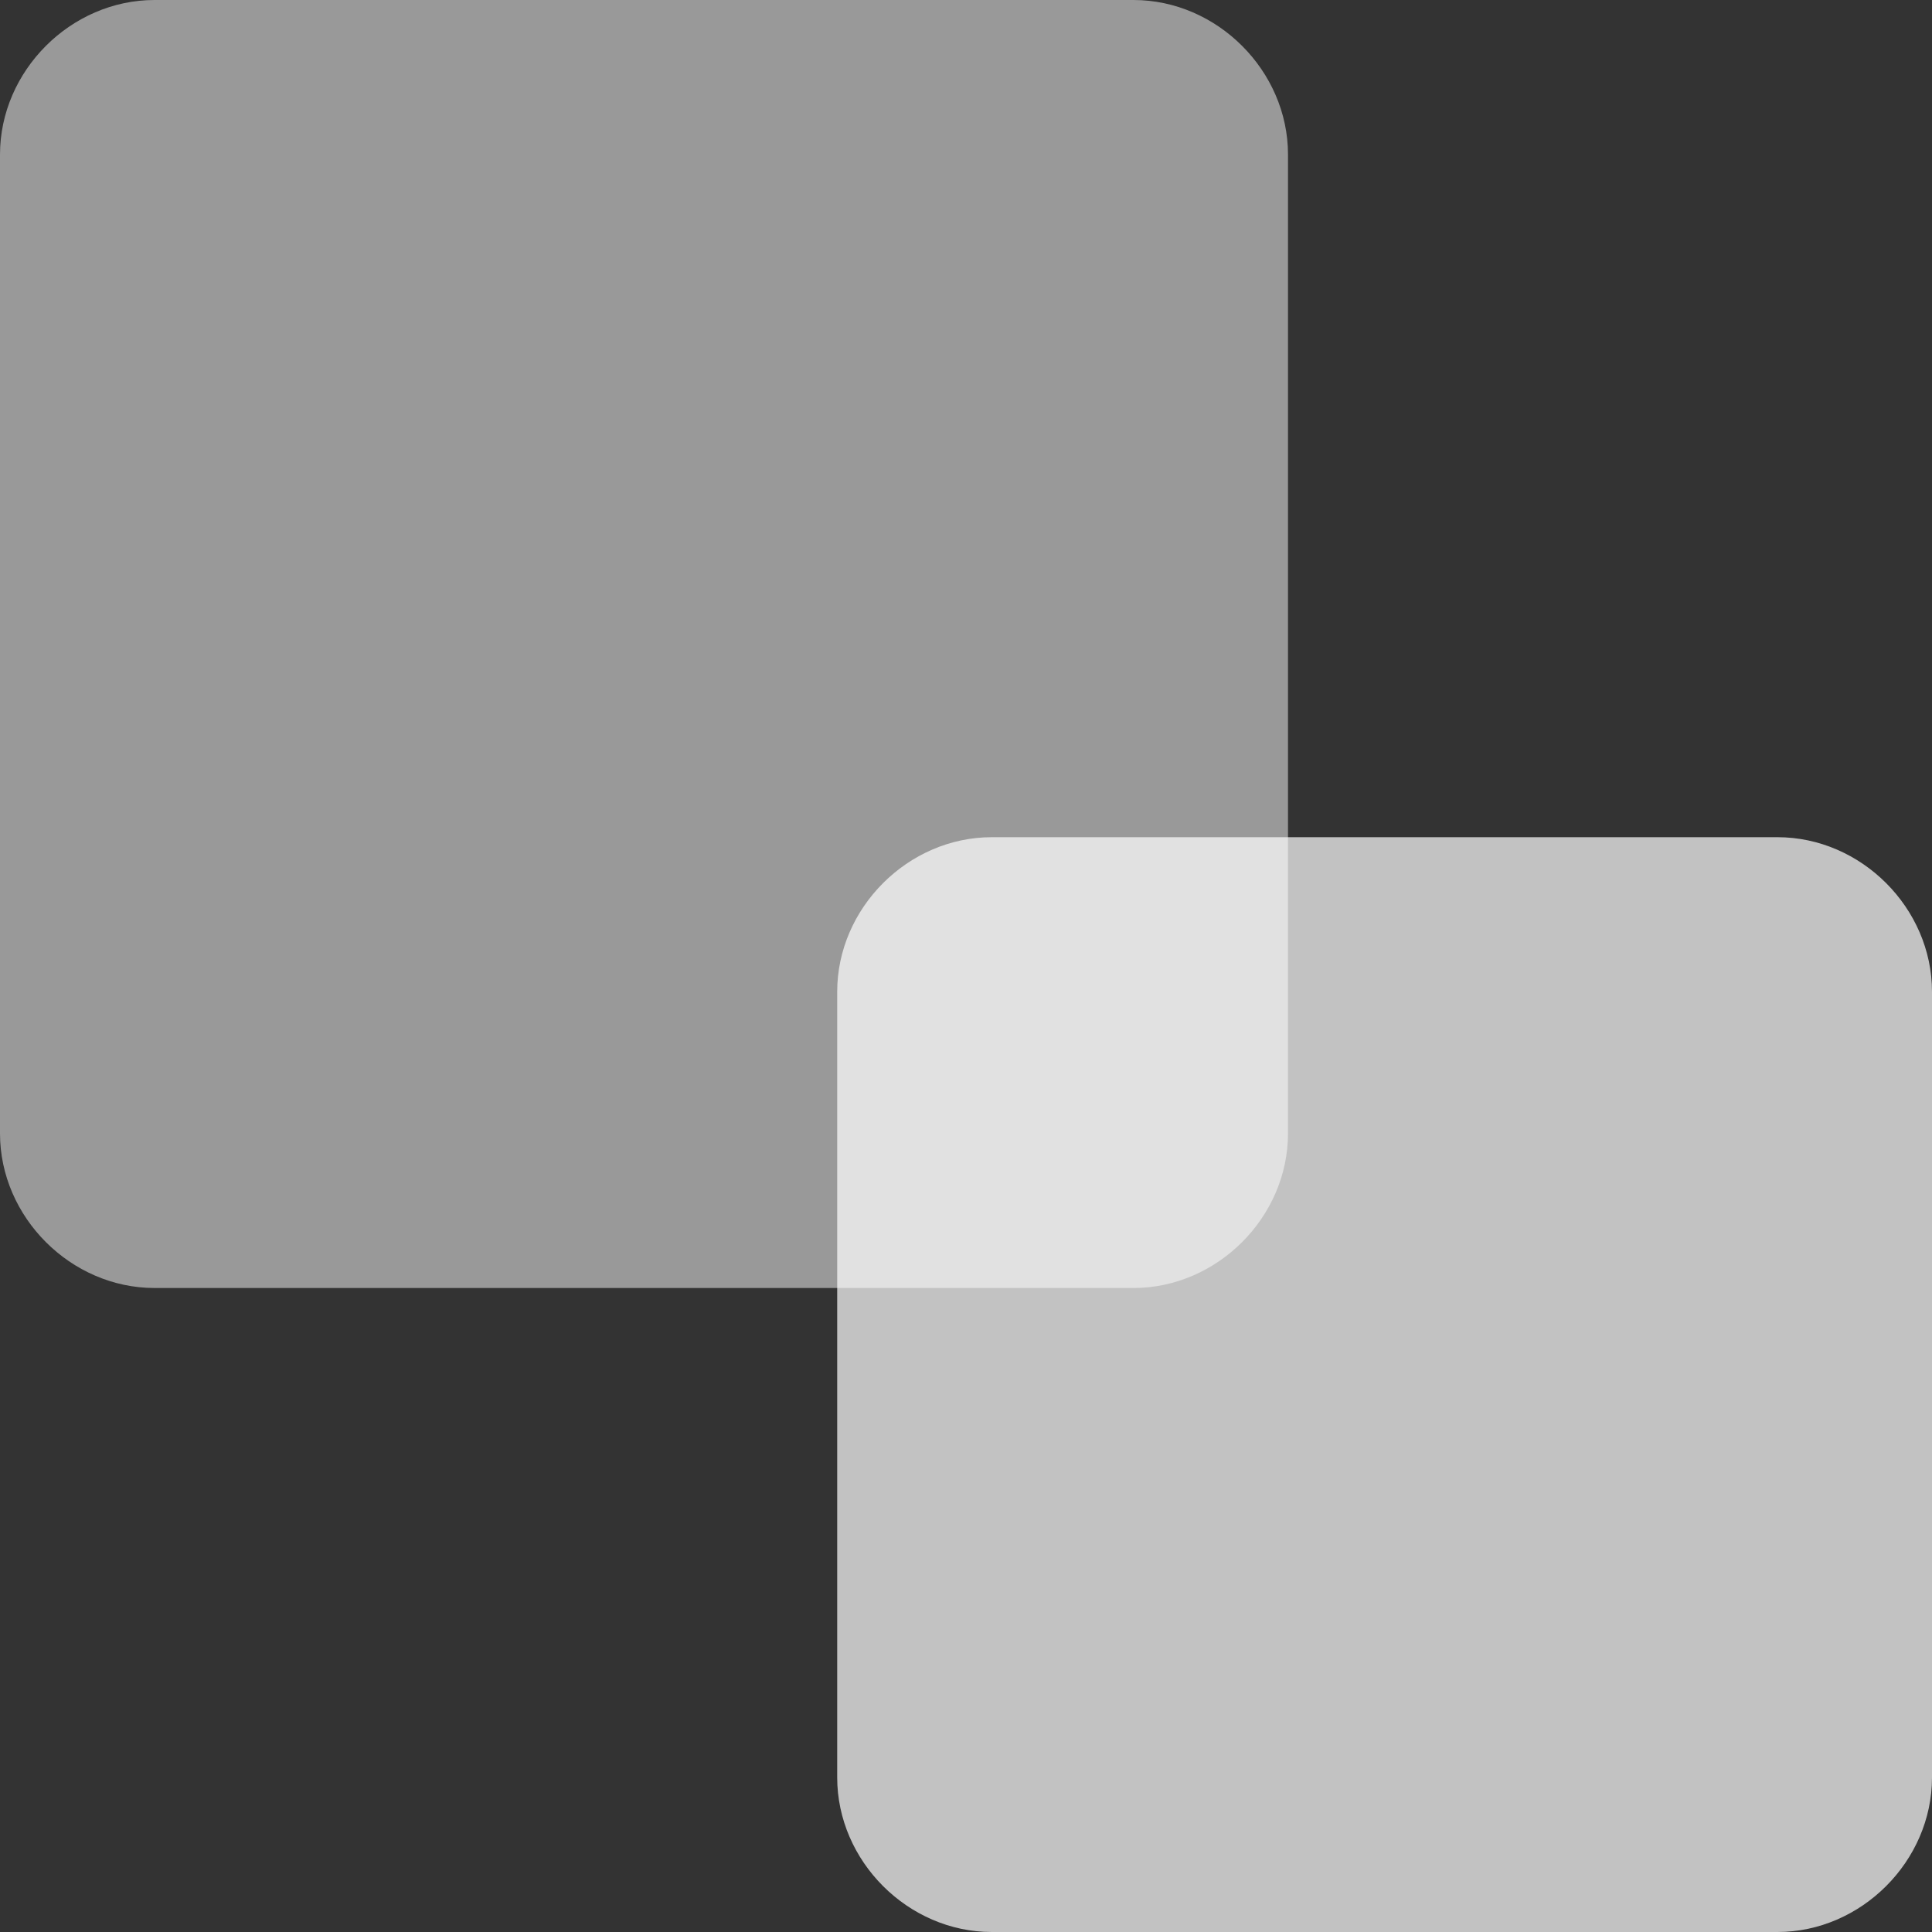 <?xml version="1.0" encoding="utf-8"?>
<!-- Generator: Adobe Illustrator 24.0.2, SVG Export Plug-In . SVG Version: 6.00 Build 0)  -->
<svg version="1.1" id="Слой_1" xmlns="http://www.w3.org/2000/svg" xmlns:xlink="http://www.w3.org/1999/xlink" x="0px" y="0px"
	 viewBox="0 0 30 30" style="enable-background:new 0 0 30 30;" xml:space="preserve">
<rect x="0" y="0" width="30" height="30" fill="#333333" stroke="none"/>
<style type="text/css">
	.st0{opacity:0.5;}
	.st1{fill:#FFFFFF;}
	.st2{opacity:0.7;}
</style>
<g class="st0">
	<path class="st1" d="M17.6,20H2.4C1.1,20,0,18.9,0,17.6V2.4C0,1.1,1.1,0,2.4,0h15.2C18.9,0,20,1.1,20,2.4v15.2
		C20,18.9,18.9,20,17.6,20z"/>
</g>
<g class="st2">
	<path class="st1" d="M27.6,30H15.4c-1.3,0-2.4-1.1-2.4-2.4V15.4c0-1.3,1.1-2.4,2.4-2.4h12.2c1.3,0,2.4,1.1,2.4,2.4v12.2
		C30,28.9,28.9,30,27.6,30z"/>
</g>
</svg>
